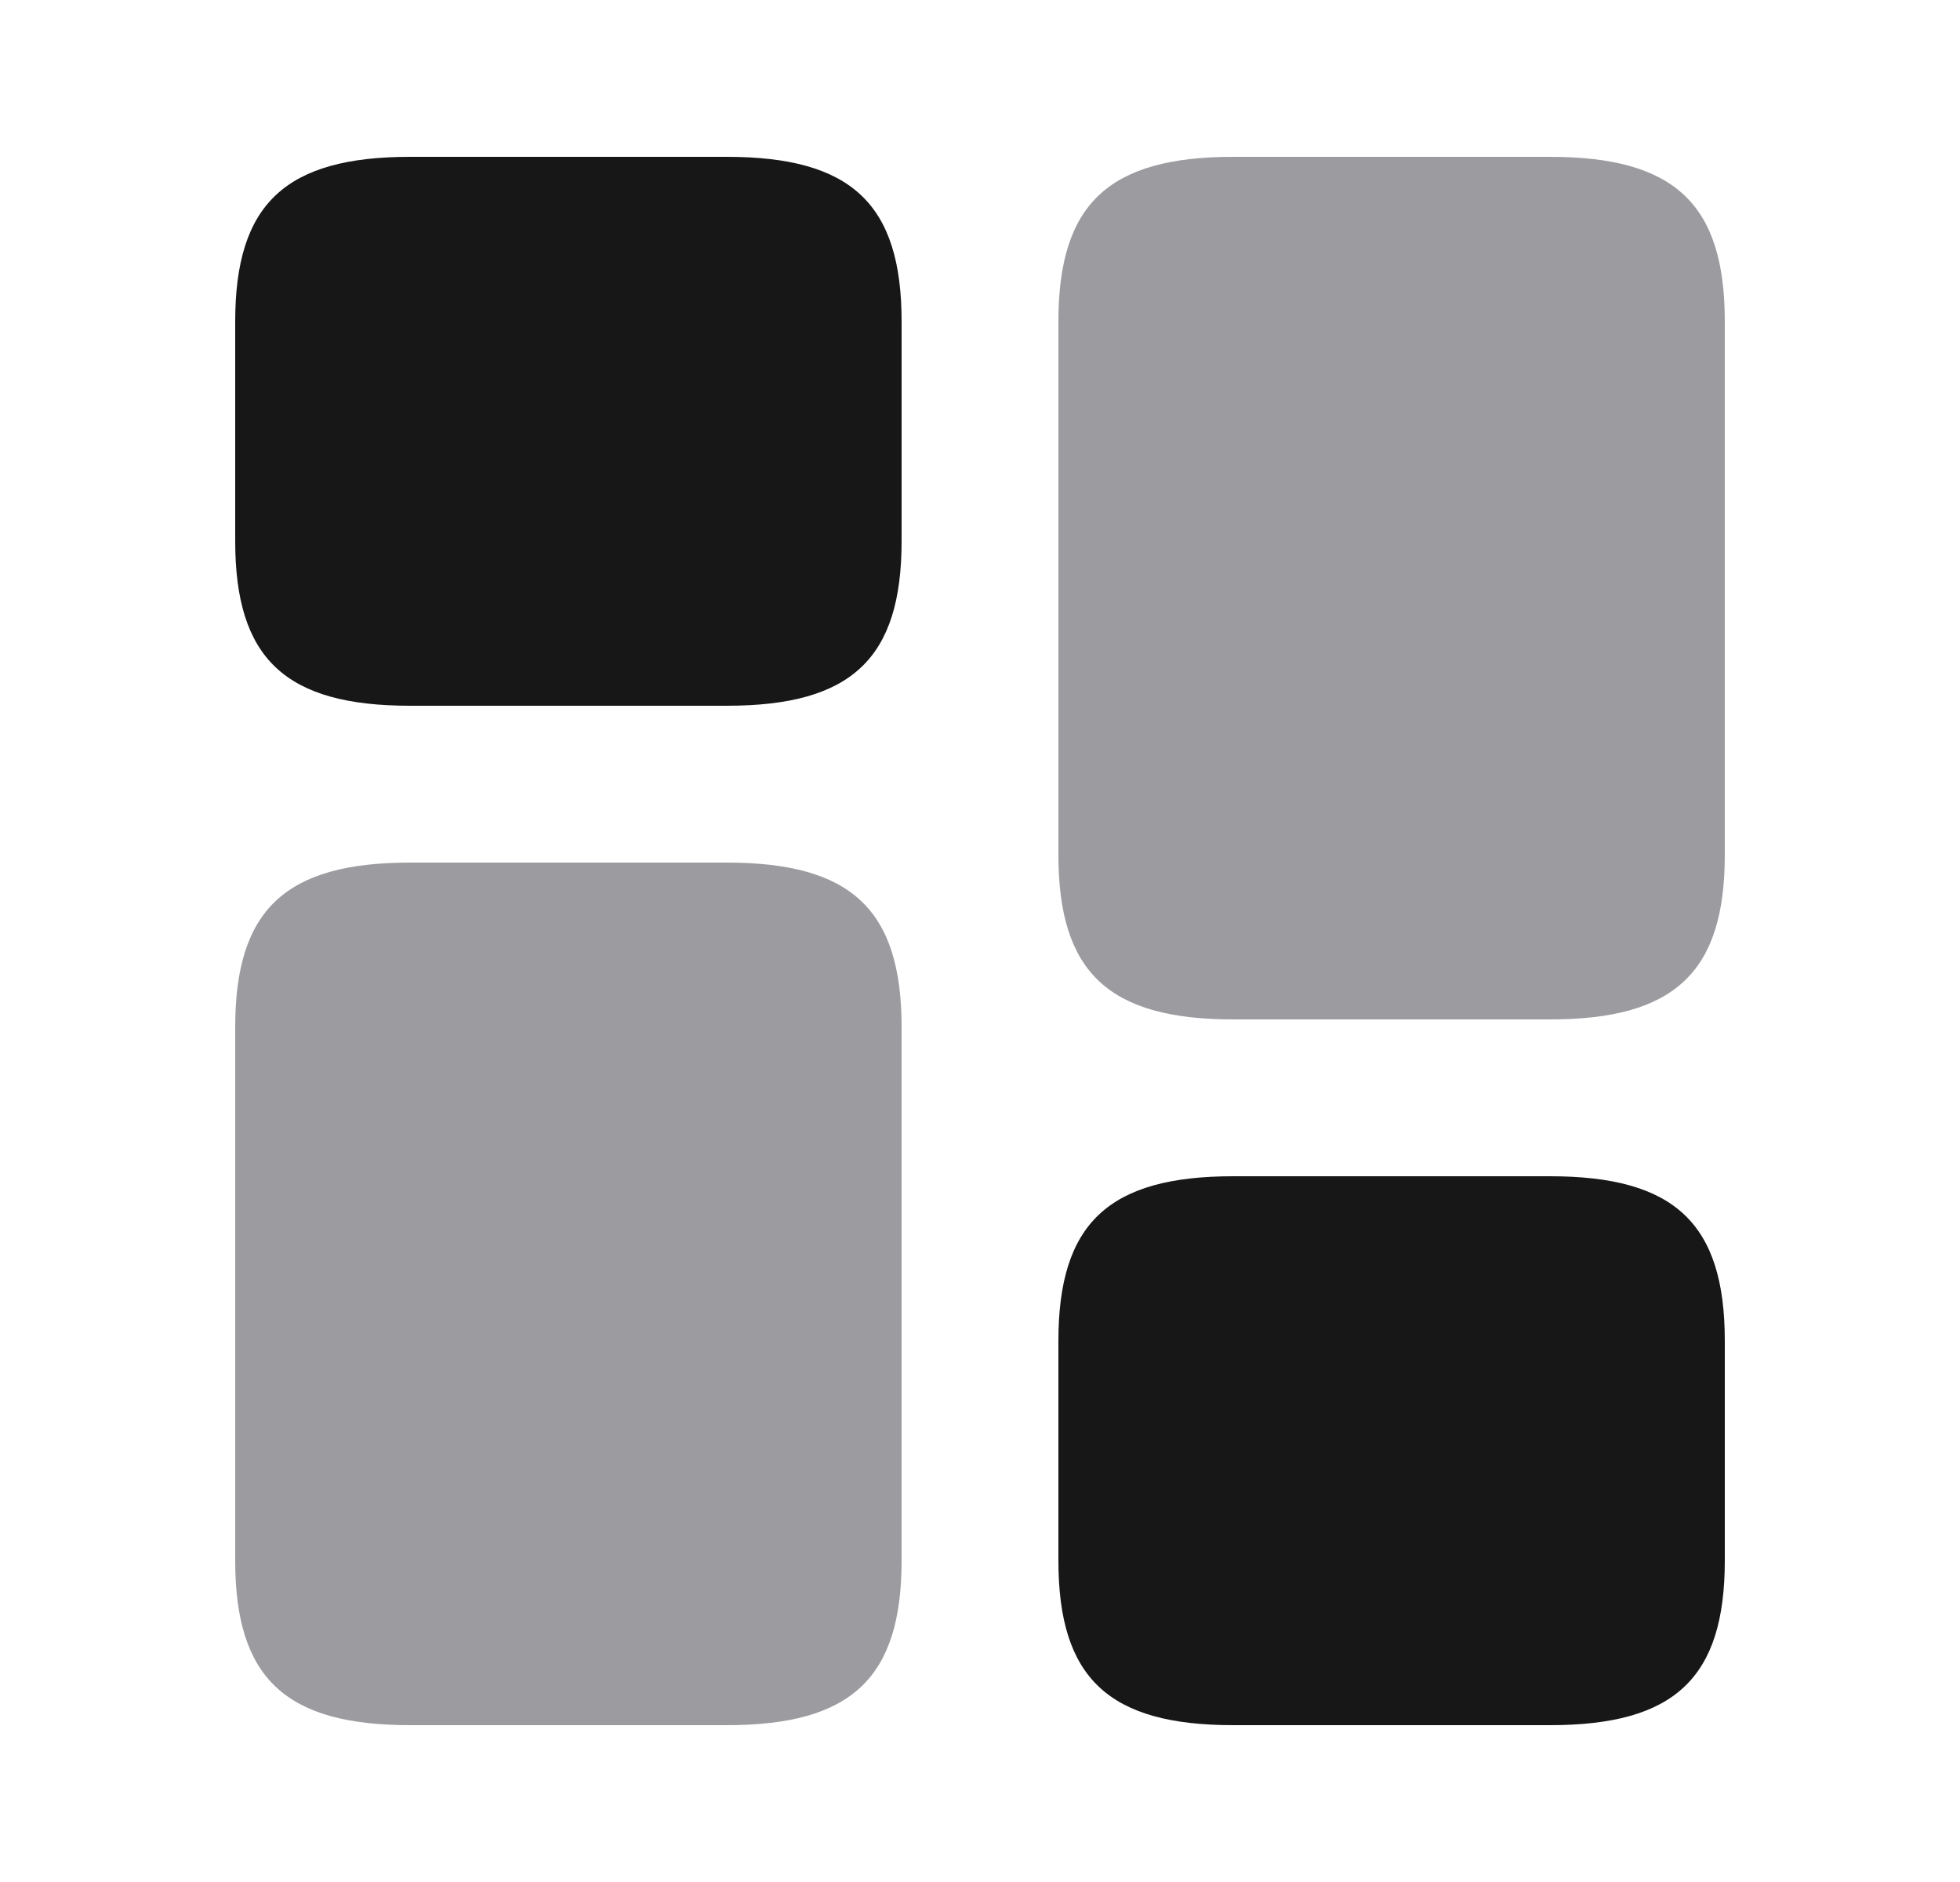<svg width="25" height="24" viewBox="0 0 25 24" fill="none" xmlns="http://www.w3.org/2000/svg">
<g id="element-4">
<path id="Vector" d="M22 10.9V4.1C22 2.6 21.36 2 19.77 2H15.73C14.14 2 13.5 2.6 13.5 4.1V10.9C13.5 12.4 14.14 13 15.73 13H19.77C21.36 13 22 12.4 22 10.9Z" fill="#9C9CA0"/>
<path id="Vector_2" d="M11.5 13.1V19.9C11.5 21.4 10.86 22 9.27 22H5.23C3.64 22 3 21.4 3 19.9V13.1C3 11.6 3.64 11 5.23 11H9.27C10.86 11 11.5 11.6 11.5 13.1Z" fill="#9C9CA0"/>
<path id="Vector_3" d="M22 19.9V17.1C22 15.6 21.36 15 19.77 15H15.73C14.14 15 13.5 15.6 13.5 17.1V19.9C13.5 21.4 14.14 22 15.73 22H19.77C21.36 22 22 21.4 22 19.9Z" fill="#171717"/>
<path id="Vector_4" d="M11.5 6.9V4.1C11.5 2.6 10.86 2 9.27 2H5.23C3.64 2 3 2.6 3 4.1V6.9C3 8.4 3.64 9 5.23 9H9.27C10.86 9 11.5 8.4 11.5 6.9Z" fill="#171717"/>
</g>
</svg>
